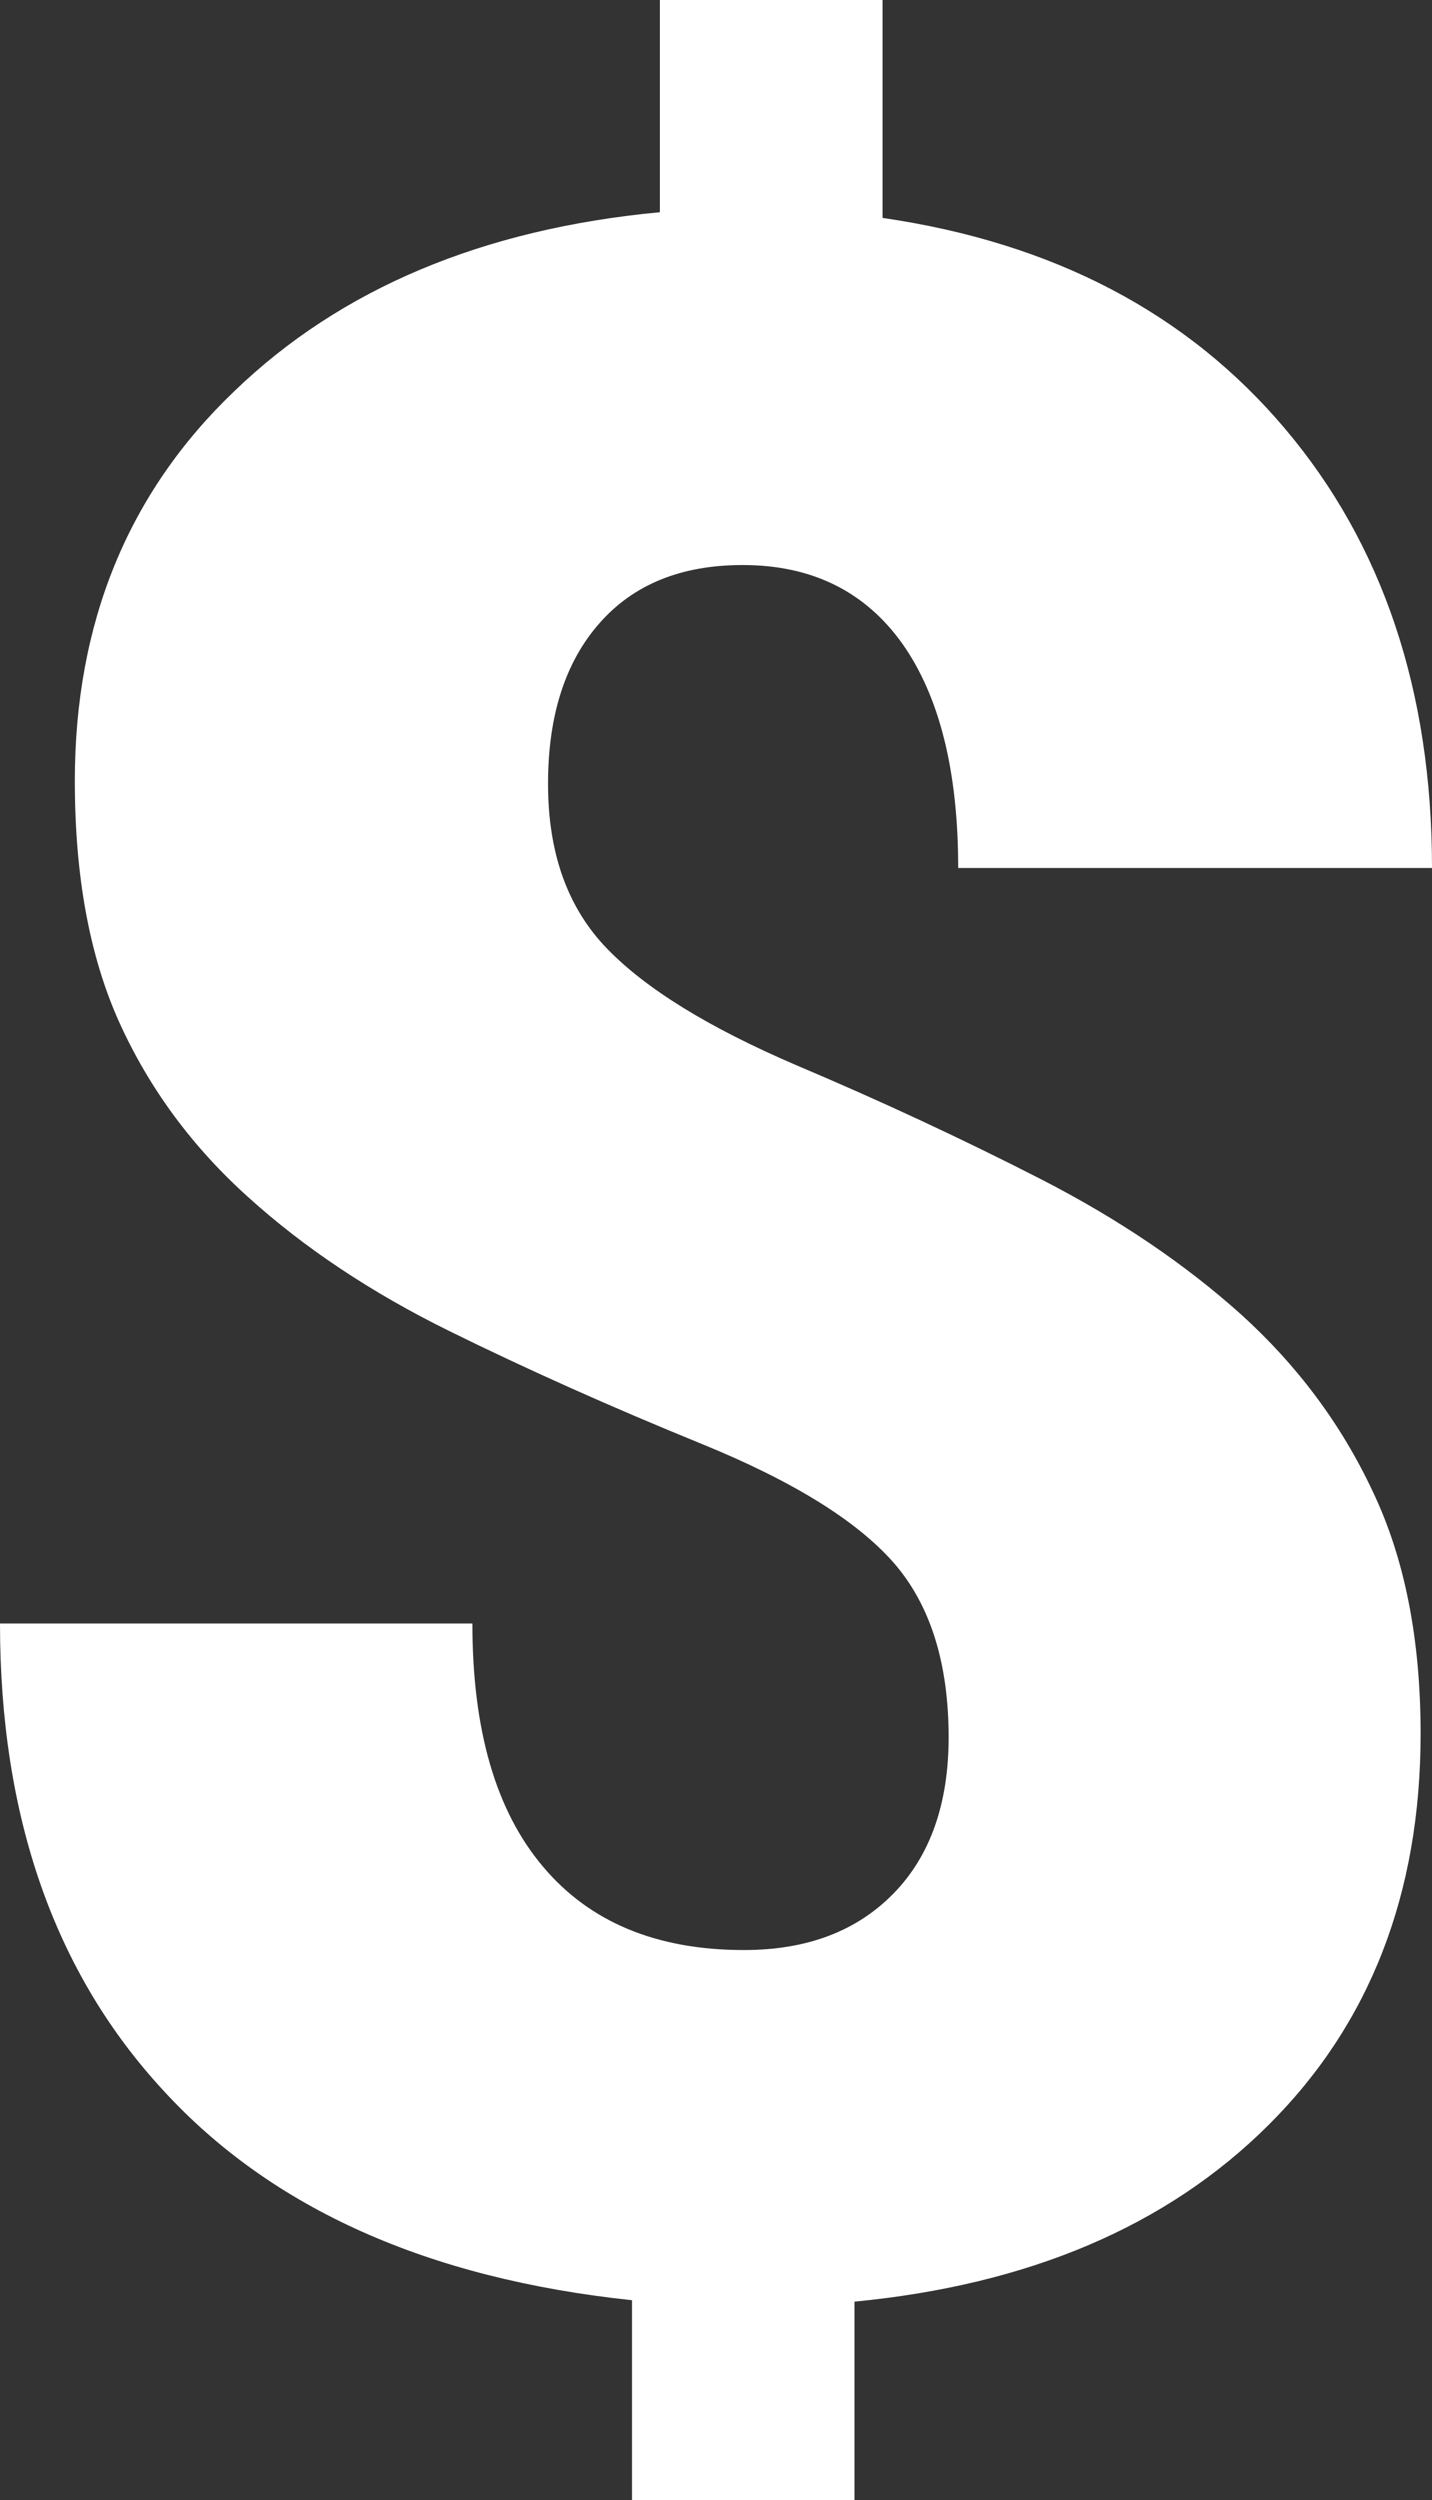<svg xmlns="http://www.w3.org/2000/svg" viewBox="0 0 70.42 122.88" fill="#fff"><rect x="0" y="0" width="70.42" height="122.88" fill="#333333" stroke="none"/><path d="M46.65 85.39c0-3.64-.89-6.49-2.68-8.56-1.81-2.07-4.94-4.02-9.45-5.86-4.49-1.83-8.65-3.69-12.46-5.57-3.81-1.88-7.1-4.07-9.85-6.56-2.75-2.47-4.87-5.34-6.35-8.61-1.46-3.24-2.18-7.19-2.18-11.85 0-7.76 2.61-14.16 7.85-19.16 5.22-5.03 12.2-7.97 20.92-8.79V0H43.4v10.71c8.4 1.22 15 4.68 19.8 10.37 4.79 5.67 7.22 12.86 7.22 21.58h-23.3c0-4.77-.92-8.44-2.75-11.03-1.83-2.56-4.44-3.86-7.85-3.86-3.03 0-5.38.96-7.05 2.87-1.67 1.9-2.52 4.52-2.52 7.88 0 3.41.96 6.09 2.89 8.09 1.93 2 5.03 3.9 9.29 5.73 4.28 1.81 8.3 3.69 12.11 5.64 3.79 1.95 7.05 4.16 9.8 6.63 2.75 2.49 4.92 5.39 6.47 8.7 1.57 3.29 2.35 7.26 2.35 11.9 0 7.85-2.49 14.27-7.48 19.23-4.98 4.96-11.76 7.85-20.36 8.68v9.75H31.08v-9.82c-10.02-1.06-17.71-4.49-23.04-10.3C2.68 96.96 0 89.29 0 79.79h23.23c0 5.24 1.15 9.21 3.48 11.96 2.3 2.73 5.6 4.09 9.87 4.09 3.13 0 5.57-.94 7.38-2.8 1.79-1.84 2.69-4.41 2.69-7.65z" fill-rule="evenodd" clip-rule="evenodd"/></svg>